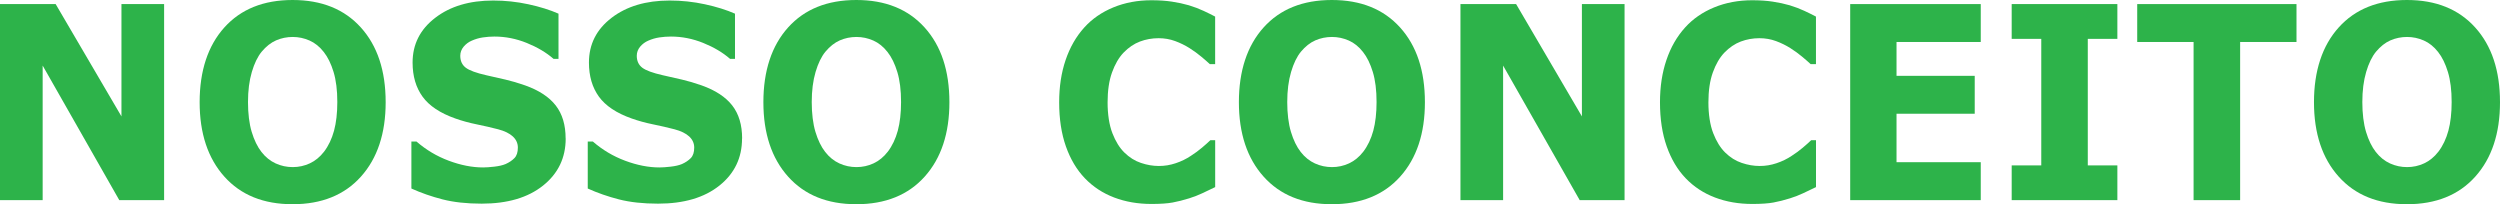 <?xml version="1.0" encoding="UTF-8"?><svg id="Layer_2" xmlns="http://www.w3.org/2000/svg" viewBox="0 0 667.55 54.53"><defs><style>.cls-1{fill:#2db34a;}</style></defs><g id="Layer_3"><g><path class="cls-1" d="M43.82,53.44h-11.97L11.39,17.51V53.44H0V1.09H14.86l17.57,29.99V1.09h11.39V53.44Z"/><path class="cls-1" d="M102.98,27.28c0,8.34-2.2,14.97-6.6,19.88-4.4,4.91-10.49,7.37-18.25,7.37s-13.82-2.45-18.22-7.37c-4.4-4.91-6.6-11.54-6.6-19.88s2.2-15.06,6.6-19.95c4.4-4.89,10.48-7.33,18.22-7.33s13.8,2.44,18.22,7.33,6.63,11.54,6.63,19.95Zm-16.47,13.25c1.21-1.59,2.1-3.47,2.69-5.64,.58-2.17,.87-4.72,.87-7.65,0-3.14-.33-5.81-1-8.02-.67-2.2-1.54-3.98-2.62-5.34-1.1-1.41-2.37-2.43-3.8-3.06s-2.93-.95-4.48-.95-3.06,.3-4.45,.91c-1.39,.61-2.67,1.62-3.84,3.02-1.08,1.31-1.96,3.12-2.64,5.43-.68,2.31-1.02,4.99-1.02,8.03s.33,5.77,.99,7.96c.66,2.19,1.53,3.98,2.61,5.36,1.08,1.38,2.34,2.4,3.79,3.06,1.45,.66,2.97,.98,4.56,.98s3.12-.33,4.56-1,2.71-1.71,3.79-3.11Z"/><path class="cls-1" d="M151.05,36.98c0,5.16-2.01,9.35-6.04,12.57-4.02,3.22-9.49,4.83-16.39,4.83-3.99,0-7.47-.38-10.44-1.14s-5.74-1.73-8.33-2.9v-12.55h1.36c2.57,2.23,5.44,3.94,8.63,5.13s6.24,1.79,9.18,1.79c.76,0,1.75-.07,2.98-.21s2.23-.37,3.01-.7c.95-.42,1.73-.95,2.35-1.58s.92-1.57,.92-2.81c0-1.15-.45-2.14-1.34-2.97-.9-.83-2.21-1.47-3.93-1.92-1.81-.47-3.73-.91-5.74-1.32-2.02-.41-3.91-.93-5.68-1.56-4.06-1.43-6.97-3.37-8.75-5.82-1.78-2.45-2.67-5.49-2.67-9.12,0-4.87,2.01-8.85,6.04-11.94C120.2,1.68,125.37,.14,131.69,.14c3.17,0,6.31,.33,9.4,1s5.78,1.51,8.04,2.51V15.71h-1.33c-1.94-1.69-4.32-3.1-7.14-4.24-2.82-1.14-5.69-1.71-8.63-1.71-1.04,0-2.07,.08-3.09,.23-1.02,.15-2.01,.44-2.96,.86-.84,.35-1.56,.89-2.17,1.6-.6,.72-.91,1.53-.91,2.44,0,1.38,.49,2.44,1.46,3.18s2.8,1.41,5.5,2.02c1.77,.4,3.47,.79,5.1,1.16,1.63,.38,3.38,.89,5.26,1.55,3.69,1.31,6.41,3.1,8.17,5.36,1.76,2.26,2.64,5.2,2.64,8.81Z"/><path class="cls-1" d="M198.14,36.98c0,5.16-2.01,9.35-6.04,12.57-4.02,3.22-9.49,4.83-16.39,4.83-3.99,0-7.47-.38-10.44-1.14s-5.74-1.73-8.33-2.9v-12.55h1.36c2.57,2.23,5.44,3.94,8.63,5.13s6.24,1.79,9.18,1.79c.76,0,1.75-.07,2.98-.21s2.23-.37,3.01-.7c.95-.42,1.73-.95,2.35-1.58s.92-1.57,.92-2.81c0-1.15-.45-2.14-1.34-2.97-.9-.83-2.21-1.47-3.93-1.92-1.81-.47-3.73-.91-5.74-1.32-2.02-.41-3.91-.93-5.68-1.56-4.06-1.43-6.97-3.37-8.75-5.82-1.78-2.45-2.67-5.49-2.67-9.12,0-4.87,2.01-8.85,6.04-11.94,4.02-3.08,9.2-4.62,15.52-4.62,3.17,0,6.31,.33,9.4,1s5.78,1.51,8.04,2.51V15.71h-1.33c-1.94-1.69-4.32-3.1-7.14-4.24-2.82-1.14-5.69-1.71-8.63-1.71-1.04,0-2.07,.08-3.09,.23-1.02,.15-2.01,.44-2.96,.86-.84,.35-1.56,.89-2.17,1.6-.6,.72-.91,1.53-.91,2.44,0,1.38,.49,2.44,1.46,3.18s2.8,1.41,5.5,2.02c1.77,.4,3.47,.79,5.1,1.16,1.63,.38,3.38,.89,5.26,1.55,3.69,1.31,6.41,3.1,8.17,5.36,1.76,2.26,2.64,5.2,2.64,8.81Z"/><path class="cls-1" d="M253.51,27.28c0,8.34-2.2,14.97-6.6,19.88-4.4,4.91-10.49,7.37-18.25,7.37s-13.82-2.45-18.22-7.37c-4.4-4.91-6.6-11.54-6.6-19.88s2.2-15.06,6.6-19.95c4.4-4.89,10.48-7.33,18.22-7.33s13.8,2.44,18.22,7.33,6.63,11.54,6.63,19.95Zm-16.47,13.25c1.21-1.59,2.1-3.47,2.69-5.64,.58-2.17,.87-4.72,.87-7.65,0-3.14-.33-5.81-1-8.02-.67-2.2-1.54-3.98-2.62-5.34-1.1-1.41-2.37-2.43-3.8-3.06s-2.93-.95-4.48-.95-3.06,.3-4.45,.91c-1.39,.61-2.67,1.62-3.84,3.02-1.08,1.31-1.96,3.12-2.64,5.43-.68,2.31-1.02,4.99-1.02,8.03s.33,5.77,.99,7.96c.66,2.19,1.53,3.98,2.61,5.36,1.08,1.38,2.34,2.4,3.79,3.06,1.45,.66,2.97,.98,4.56,.98s3.12-.33,4.56-1,2.71-1.71,3.79-3.11Z"/><path class="cls-1" d="M307.43,54.46c-3.58,0-6.89-.57-9.92-1.72s-5.64-2.86-7.82-5.13c-2.18-2.27-3.87-5.11-5.07-8.51-1.2-3.4-1.8-7.32-1.8-11.78,0-4.15,.57-7.91,1.72-11.29s2.8-6.27,4.98-8.68c2.09-2.32,4.69-4.11,7.78-5.38s6.48-1.9,10.15-1.9c2.03,0,3.86,.12,5.49,.37s3.13,.57,4.51,.97c1.45,.45,2.76,.94,3.93,1.49,1.18,.55,2.21,1.06,3.09,1.53v12.69h-1.42c-.6-.56-1.36-1.22-2.28-1.99-.92-.77-1.96-1.53-3.12-2.27-1.19-.75-2.47-1.38-3.85-1.89-1.38-.51-2.86-.77-4.43-.77-1.75,0-3.41,.3-4.98,.89-1.58,.6-3.03,1.58-4.37,2.96-1.27,1.33-2.3,3.1-3.09,5.3-.79,2.2-1.18,4.86-1.18,8s.43,6.01,1.28,8.21c.85,2.2,1.93,3.93,3.22,5.19,1.32,1.29,2.78,2.21,4.4,2.75,1.62,.55,3.21,.82,4.79,.82s3-.24,4.48-.73c1.48-.49,2.84-1.15,4.09-1.99,1.06-.68,2.04-1.4,2.95-2.17,.91-.77,1.65-1.43,2.23-1.99h1.29v12.52c-1.21,.59-2.36,1.14-3.46,1.65-1.1,.52-2.25,.96-3.46,1.34-1.58,.49-3.05,.87-4.43,1.12-1.38,.26-3.28,.39-5.7,.39Z"/><path class="cls-1" d="M380.48,27.28c0,8.34-2.2,14.97-6.6,19.88-4.4,4.91-10.49,7.37-18.25,7.37s-13.82-2.45-18.22-7.37c-4.4-4.91-6.6-11.54-6.6-19.88s2.2-15.06,6.6-19.95,10.48-7.33,18.22-7.33,13.8,2.44,18.22,7.33,6.63,11.54,6.63,19.95Zm-16.47,13.25c1.21-1.59,2.1-3.47,2.69-5.64,.58-2.17,.87-4.72,.87-7.65,0-3.14-.33-5.81-1-8.02-.67-2.2-1.54-3.98-2.62-5.34-1.1-1.41-2.37-2.43-3.8-3.06s-2.93-.95-4.48-.95-3.06,.3-4.45,.91c-1.39,.61-2.67,1.62-3.84,3.02-1.08,1.31-1.96,3.12-2.64,5.43-.68,2.31-1.02,4.99-1.02,8.03s.33,5.77,.99,7.96c.66,2.19,1.53,3.98,2.61,5.36,1.08,1.38,2.34,2.4,3.79,3.06,1.45,.66,2.97,.98,4.56,.98s3.12-.33,4.56-1,2.71-1.71,3.79-3.11Z"/><path class="cls-1" d="M433.78,53.44h-11.97l-20.45-35.93V53.44h-11.39V1.09h14.86l17.57,29.99V1.09h11.39V53.44Z"/><path class="cls-1" d="M467.86,54.46c-3.58,0-6.89-.57-9.92-1.72s-5.64-2.86-7.82-5.13c-2.18-2.27-3.87-5.11-5.07-8.51-1.2-3.4-1.8-7.32-1.8-11.78,0-4.15,.57-7.91,1.72-11.29,1.14-3.38,2.8-6.27,4.98-8.68,2.09-2.32,4.69-4.11,7.78-5.38s6.48-1.9,10.15-1.9c2.03,0,3.86,.12,5.49,.37s3.13,.57,4.51,.97c1.45,.45,2.76,.94,3.93,1.49,1.18,.55,2.21,1.06,3.09,1.53v12.69h-1.42c-.6-.56-1.36-1.22-2.28-1.99-.92-.77-1.96-1.53-3.12-2.27-1.19-.75-2.47-1.38-3.85-1.89-1.38-.51-2.86-.77-4.43-.77-1.75,0-3.41,.3-4.98,.89-1.58,.6-3.03,1.58-4.37,2.96-1.27,1.33-2.3,3.1-3.09,5.3-.79,2.2-1.18,4.86-1.18,8s.43,6.01,1.28,8.21c.85,2.2,1.93,3.93,3.22,5.19,1.32,1.29,2.78,2.21,4.4,2.75,1.62,.55,3.21,.82,4.79,.82s3-.24,4.48-.73c1.48-.49,2.84-1.15,4.09-1.99,1.06-.68,2.04-1.4,2.95-2.17,.91-.77,1.65-1.43,2.23-1.99h1.29v12.52c-1.21,.59-2.36,1.14-3.46,1.65-1.1,.52-2.25,.96-3.46,1.34-1.58,.49-3.05,.87-4.43,1.12-1.38,.26-3.28,.39-5.7,.39Z"/><path class="cls-1" d="M528.9,53.44h-34.86V1.09h34.86V11.21h-22.49v9.04h20.88v10.12h-20.88v12.94h22.49v10.12Z"/><path class="cls-1" d="M565.38,53.44h-28.22v-9.28h7.9V10.37h-7.9V1.09h28.22V10.37h-7.9V44.16h7.9v9.28Z"/><path class="cls-1" d="M613.21,11.21h-15.05V53.44h-12.43V11.21h-15.05V1.09h42.53V11.21Z"/><path class="cls-1" d="M667.55,27.28c0,8.34-2.2,14.97-6.6,19.88-4.4,4.91-10.49,7.37-18.25,7.37s-13.82-2.45-18.22-7.37c-4.4-4.91-6.6-11.54-6.6-19.88s2.2-15.06,6.6-19.95,10.48-7.33,18.22-7.33,13.8,2.44,18.22,7.33,6.63,11.54,6.63,19.95Zm-16.47,13.25c1.21-1.59,2.1-3.47,2.69-5.64,.58-2.17,.87-4.72,.87-7.65,0-3.14-.33-5.81-1-8.02-.67-2.2-1.54-3.98-2.62-5.34-1.1-1.41-2.37-2.43-3.8-3.06s-2.93-.95-4.48-.95-3.06,.3-4.45,.91c-1.39,.61-2.67,1.62-3.84,3.02-1.08,1.31-1.96,3.12-2.64,5.43-.68,2.31-1.02,4.99-1.02,8.03s.33,5.77,.99,7.96c.66,2.19,1.53,3.98,2.61,5.36,1.08,1.38,2.34,2.4,3.79,3.06,1.45,.66,2.97,.98,4.56,.98s3.12-.33,4.56-1,2.71-1.71,3.79-3.11Z"/></g></g></svg>